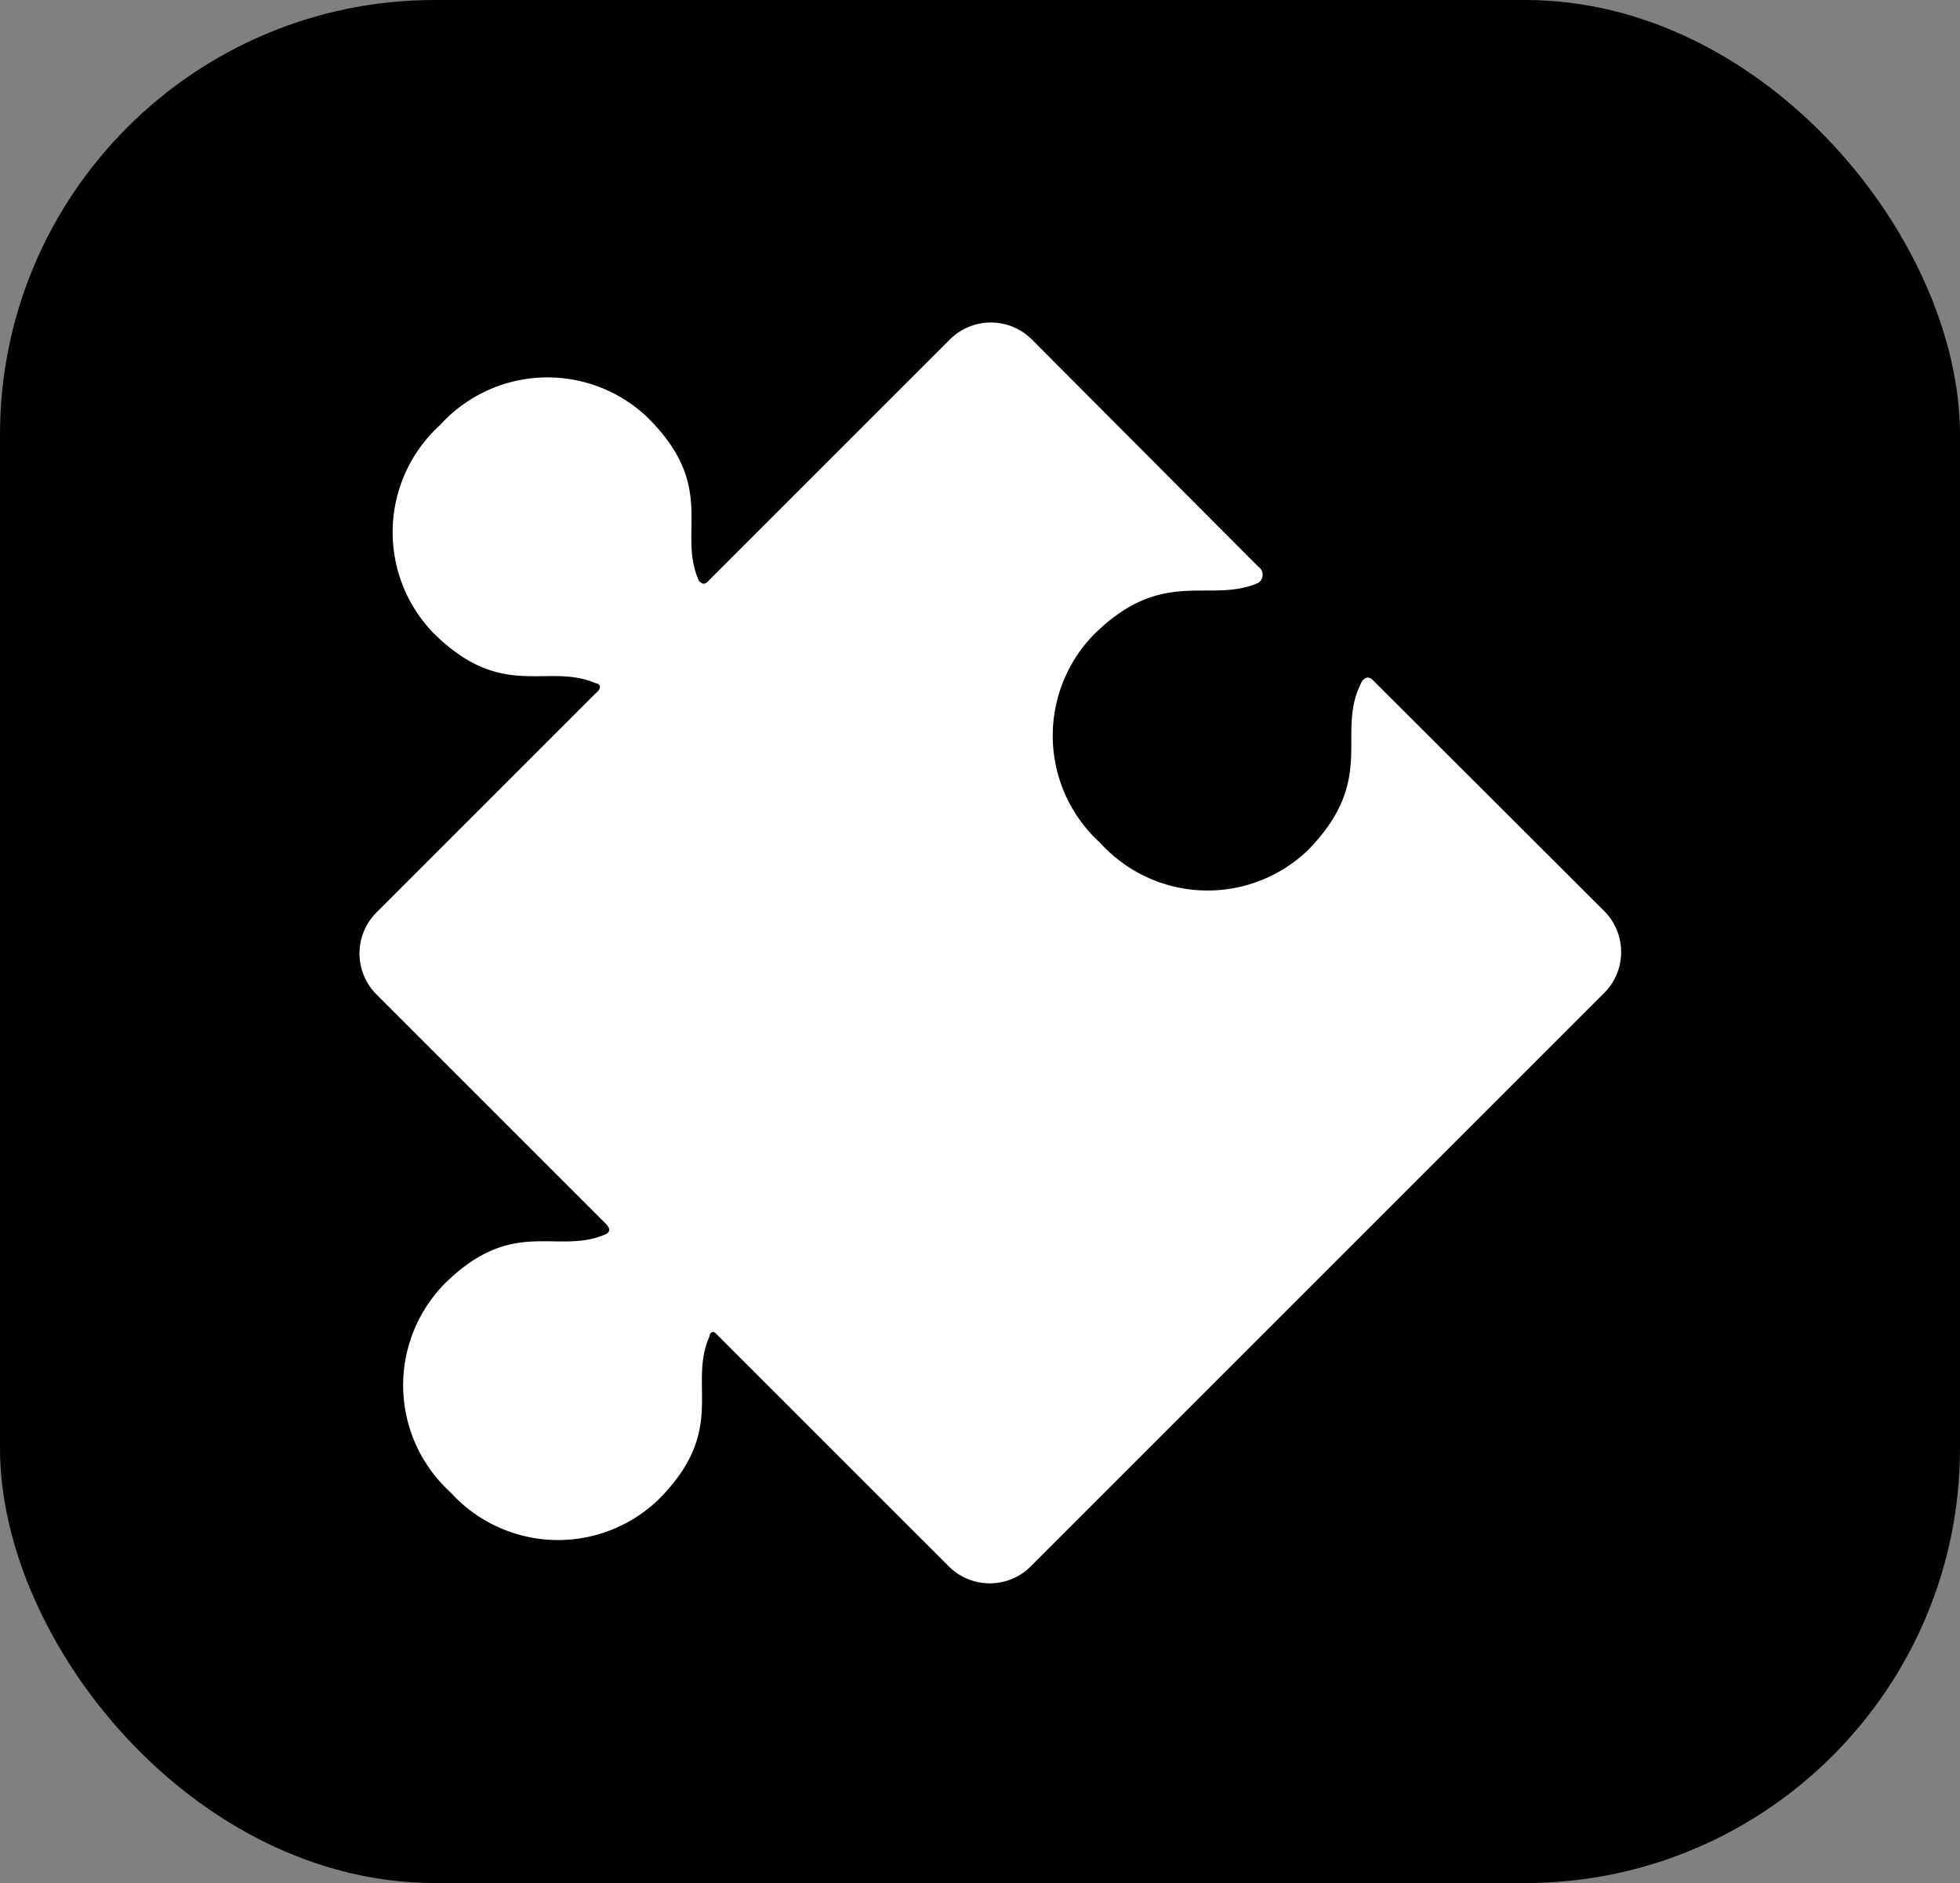 <svg id="Layer_1" data-name="Layer 1" xmlns="http://www.w3.org/2000/svg" viewBox="0 0 54.1 51.98"><rect x="0" y="0" width="54.1" height="51.98" fill="#808080" stroke="none"/><defs><style>.cls-1{fill:#fff;}</style></defs><title>nmg-de-icons</title><rect width="54.1" height="51.98" rx="12" ry="12"/><g id="Layer_5" data-name="Layer 5"><path class="cls-1" d="M36.1,23.47a4,4,0,0,1-5.73-.2,4,4,0,0,1-.2-5.73c1.92-1.92,3.21-.86,4.56-1.45a0.27,0.27,0,0,0,0-.45L28.48,9.37a1.6,1.6,0,0,0-2.26,0l-6.68,6.68c-0.14.14-.21,0-0.24,0-0.63-1.36.52-2.59-1.42-4.52a4,4,0,0,0-5.73.2,4,4,0,0,0-.2,5.73c1.91,1.91,3.15.82,4.49,1.4,0.07,0,.23.09,0,0.28l-6.05,6.05a1.6,1.6,0,0,0,0,2.26l6.33,6.33c0.18,0.18.06,0.26,0,.29-1.35.59-2.57-.52-4.48,1.4a4,4,0,0,0,.2,5.73,4,4,0,0,0,5.73.2c1.92-1.92.81-3.15,1.41-4.5,0-.06.07-0.21,0.19-0.08l6.42,6.42a1.6,1.6,0,0,0,2.26,0L44.28,27.41a1.6,1.6,0,0,0,0-2.26L37.9,18.78c-0.18-.18-0.31,0-0.36.14C36.89,20.29,38,21.53,36.1,23.47Z"/></g></svg>